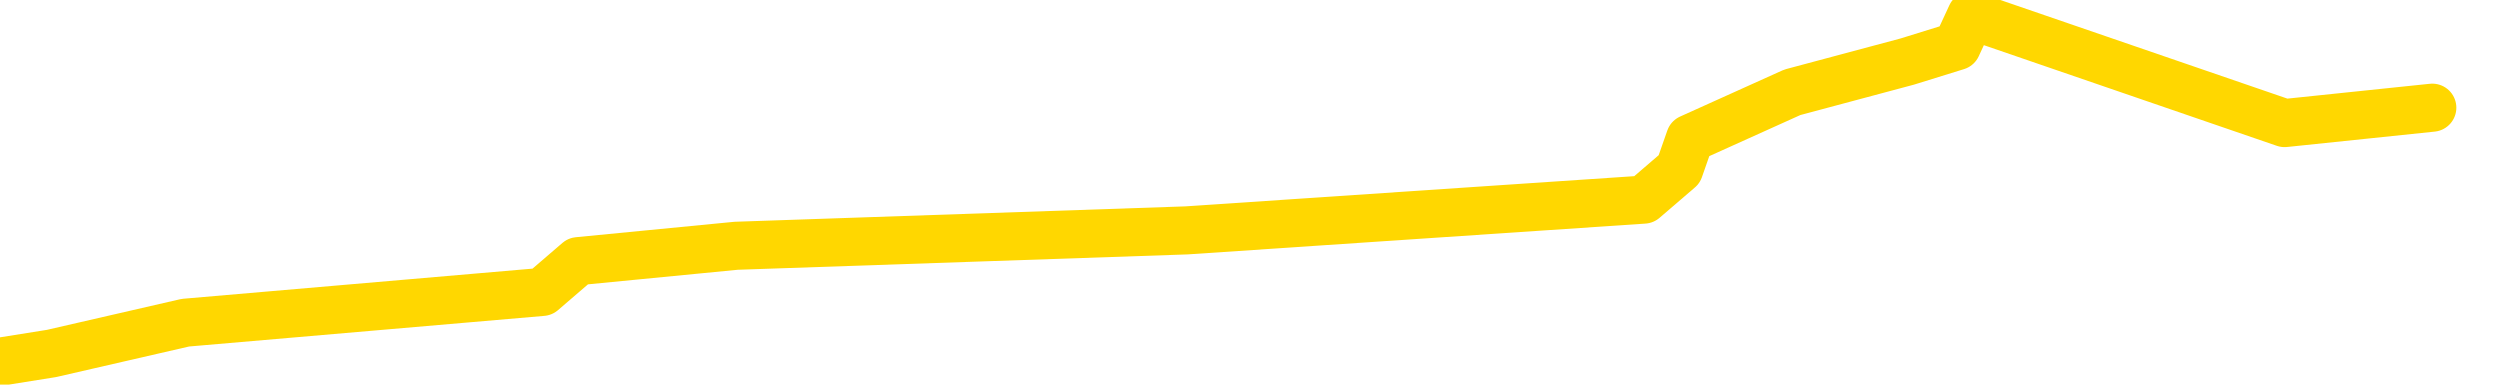 <svg xmlns="http://www.w3.org/2000/svg" version="1.1" viewBox="0 0 6500 1000">
	<path fill="none" stroke="gold" stroke-width="125" stroke-linecap="round" stroke-linejoin="round" d="M0 3197  L-14565 3197 L-14153 3117 L-13928 3157 L-13871 3117 L-13833 3037 L-13649 2958 L-13159 2878 L-12865 2838 L-12554 2798 L-12320 2718 L-12266 2638 L-12207 2558 L-12054 2518 L-12013 2478 L-11881 2438 L-11588 2478 L-11048 2438 L-10437 2358 L-10389 2438 L-9749 2358 L-9716 2398 L-9190 2318 L-9058 2278 L-8668 2118 L-8339 2038 L-8222 1958 L-8011 2038 L-7294 1998 L-6724 1958 L-6617 1918 L-6442 1838 L-6221 1758 L-5820 1719 L-5794 1639 L-4866 1559 L-4778 1479 L-4696 1399 L-4626 1319 L-4329 1279 L-4177 1239 L-2287 1479 L-2186 1359 L-1923 1279 L-1630 1359 L-1488 1279 L-1240 1239 L-1204 1199 L-1046 1119 L-582 1079 L-329 999 L-117 959 L134 919 L482 839 L1410 759 L1503 679 L1914 639 L3085 599 L4274 519 L4366 440 L4394 360 L4660 240 L4959 160 L5088 120 L5125 40 L5940 320 L6324 280" />
</svg>
